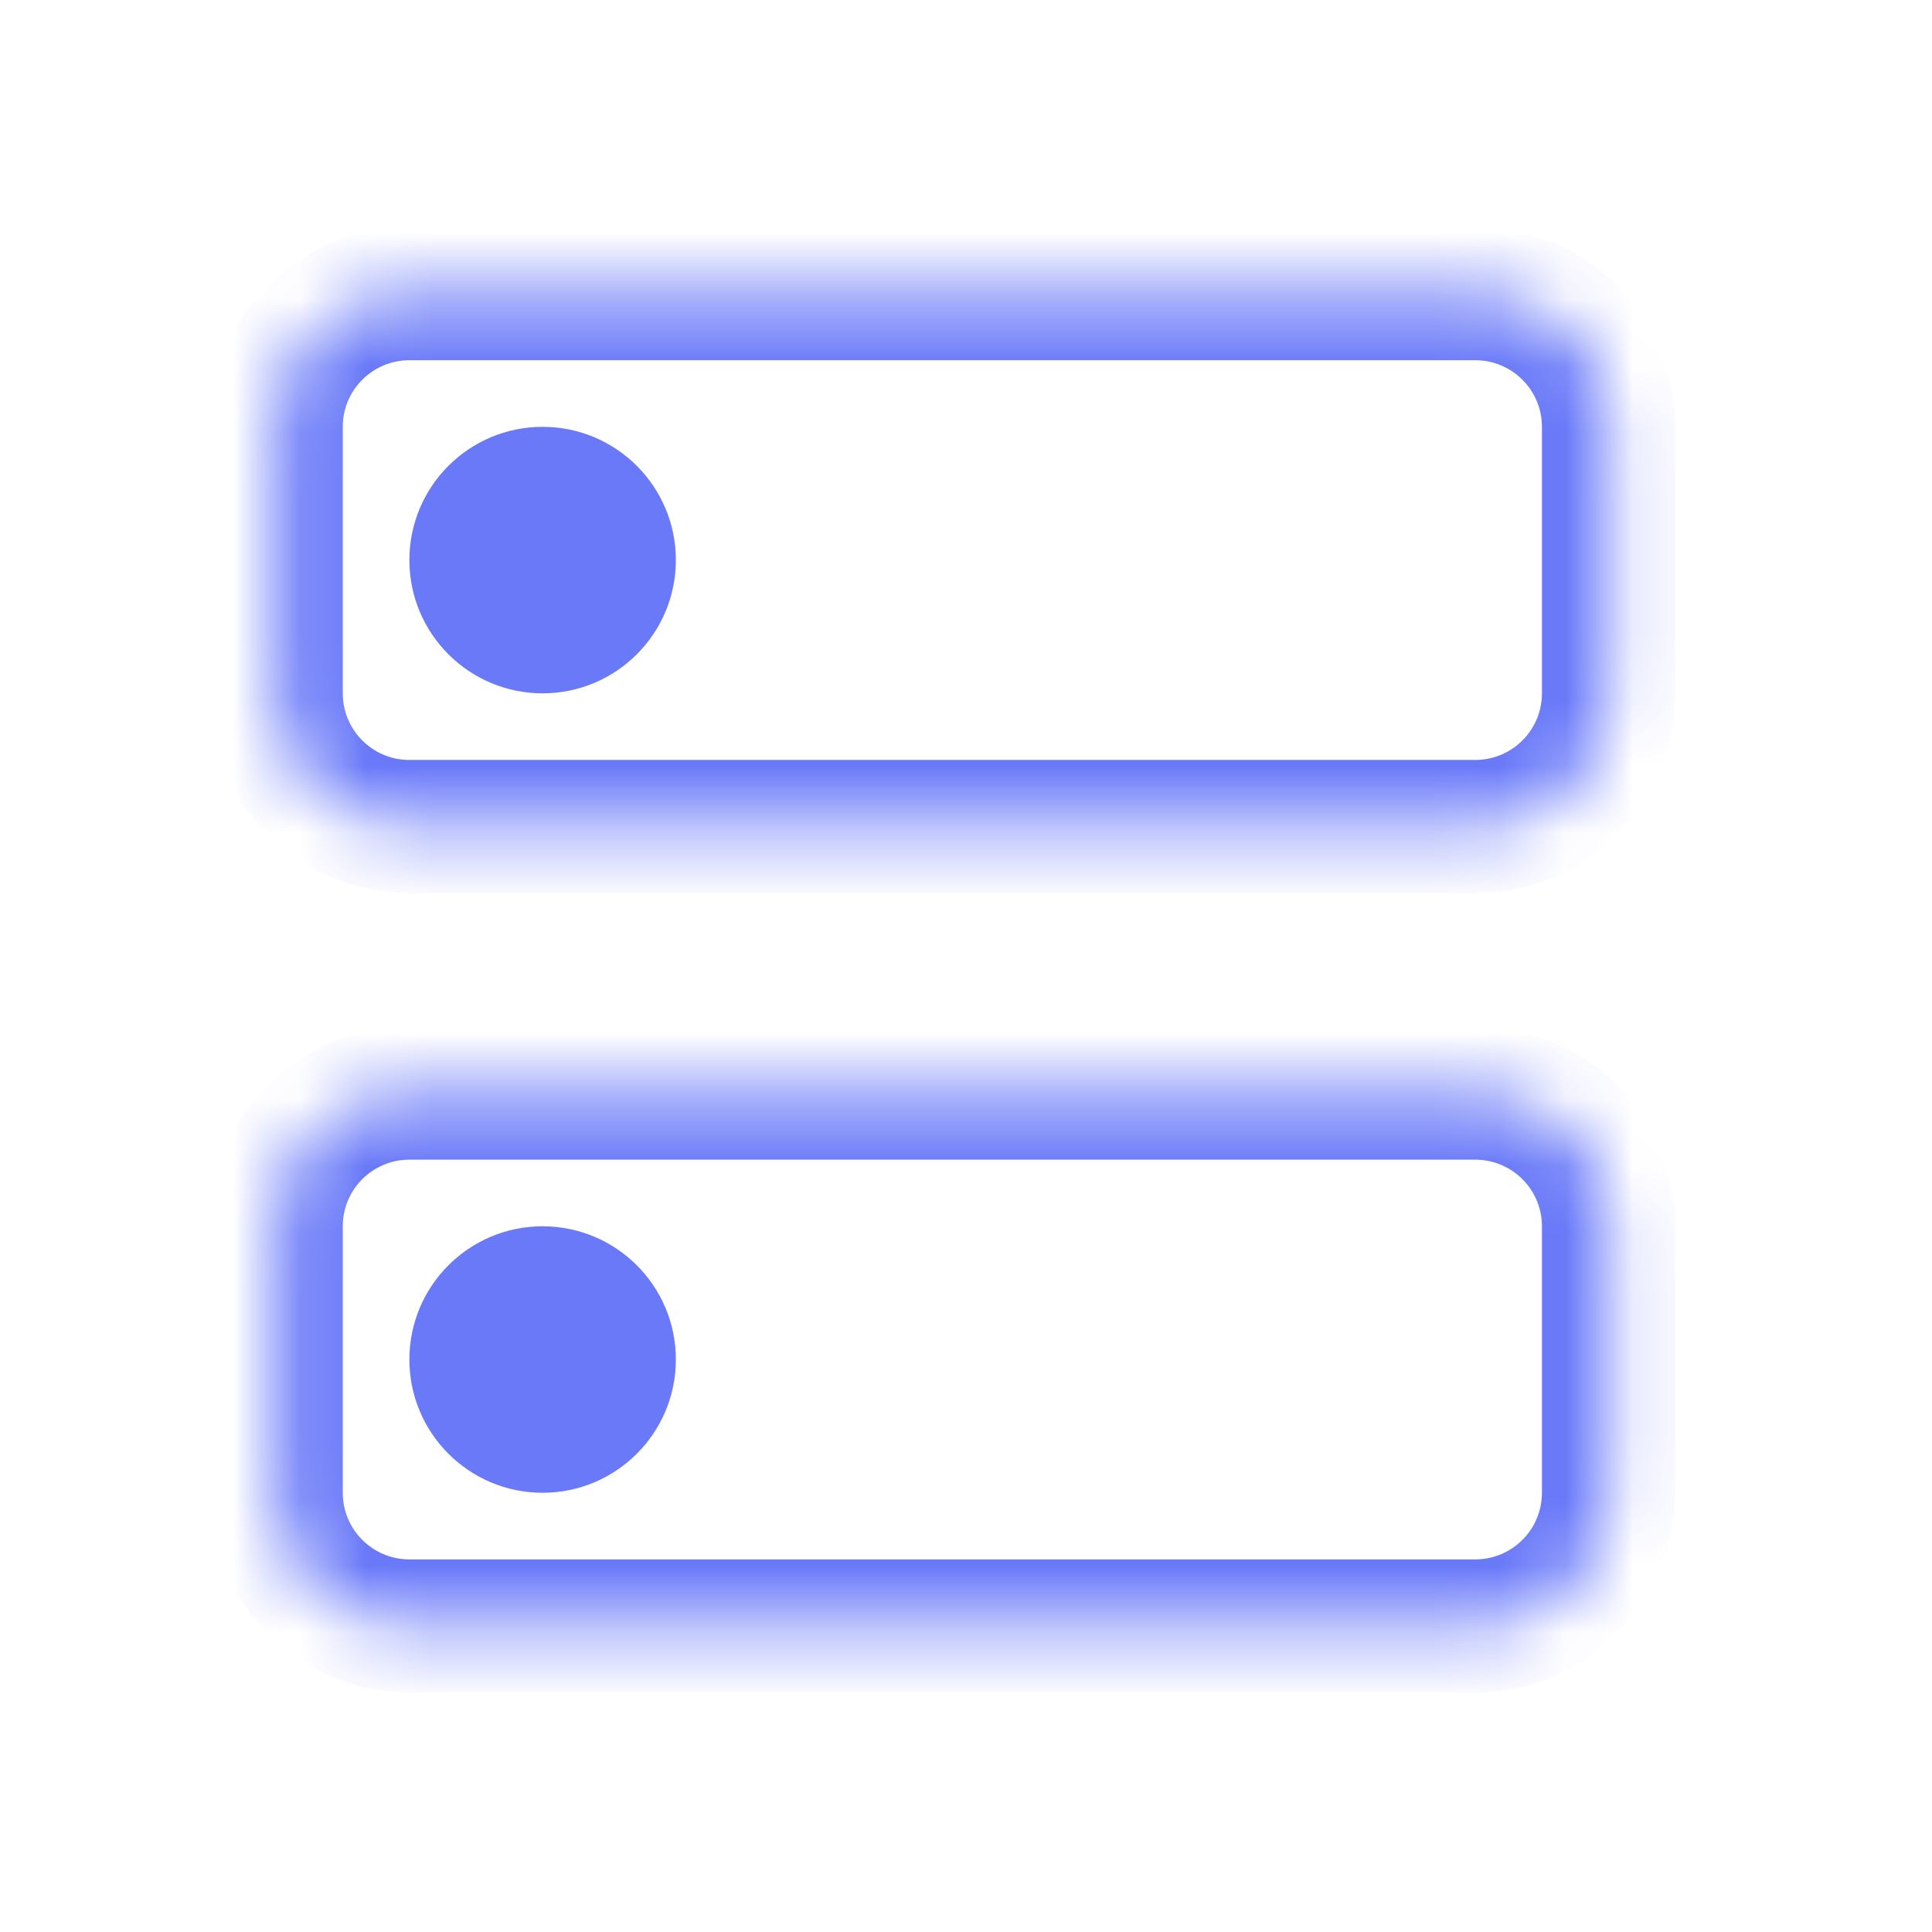 <svg width="29" height="29" viewBox="0 0 29 29" fill="none" xmlns="http://www.w3.org/2000/svg">
<mask id="path-1-inside-1_2511_821" fill="white">
<path d="M22.145 4.407H6.145C5.04 4.407 4.145 5.302 4.145 6.407V10.407C4.145 11.511 5.04 12.407 6.145 12.407H22.145C23.249 12.407 24.145 11.511 24.145 10.407V6.407C24.145 5.302 23.249 4.407 22.145 4.407Z"/>
<path d="M22.145 16.407H6.145C5.04 16.407 4.145 17.302 4.145 18.407V22.407C4.145 23.511 5.04 24.407 6.145 24.407H22.145C23.249 24.407 24.145 23.511 24.145 22.407V18.407C24.145 17.302 23.249 16.407 22.145 16.407Z"/>
<path d="M9.145 20.407C9.145 20.959 8.697 21.407 8.145 21.407C7.592 21.407 7.145 20.959 7.145 20.407C7.145 19.855 7.592 19.407 8.145 19.407C8.697 19.407 9.145 19.855 9.145 20.407Z"/>
<path d="M9.145 8.407C9.145 8.959 8.697 9.407 8.145 9.407C7.592 9.407 7.145 8.959 7.145 8.407C7.145 7.855 7.592 7.407 8.145 7.407C8.697 7.407 9.145 7.855 9.145 8.407Z"/>
</mask>
<path d="M6.145 5.407H22.145V3.407H6.145V5.407ZM22.145 5.407C22.697 5.407 23.145 5.855 23.145 6.407H25.145C25.145 4.75 23.802 3.407 22.145 3.407V5.407ZM23.145 6.407V10.407H25.145V6.407H23.145ZM23.145 10.407C23.145 10.959 22.697 11.407 22.145 11.407V13.407C23.802 13.407 25.145 12.064 25.145 10.407H23.145ZM22.145 11.407H6.145V13.407H22.145V11.407ZM6.145 11.407C5.592 11.407 5.145 10.959 5.145 10.407H3.145C3.145 12.064 4.488 13.407 6.145 13.407V11.407ZM5.145 10.407V6.407H3.145V10.407H5.145ZM5.145 6.407C5.145 5.855 5.592 5.407 6.145 5.407V3.407C4.488 3.407 3.145 4.75 3.145 6.407H5.145ZM6.145 17.407H22.145V15.407H6.145V17.407ZM22.145 17.407C22.697 17.407 23.145 17.855 23.145 18.407H25.145C25.145 16.75 23.802 15.407 22.145 15.407V17.407ZM23.145 18.407V22.407H25.145V18.407H23.145ZM23.145 22.407C23.145 22.959 22.697 23.407 22.145 23.407V25.407C23.802 25.407 25.145 24.064 25.145 22.407H23.145ZM22.145 23.407H6.145V25.407H22.145V23.407ZM6.145 23.407C5.592 23.407 5.145 22.959 5.145 22.407H3.145C3.145 24.064 4.488 25.407 6.145 25.407V23.407ZM5.145 22.407V18.407H3.145V22.407H5.145ZM5.145 18.407C5.145 17.855 5.592 17.407 6.145 17.407V15.407C4.488 15.407 3.145 16.75 3.145 18.407H5.145ZM8.145 20.407V22.407C9.249 22.407 10.145 21.511 10.145 20.407H8.145ZM8.145 20.407H6.145C6.145 21.511 7.04 22.407 8.145 22.407V20.407ZM8.145 20.407V18.407C7.04 18.407 6.145 19.302 6.145 20.407H8.145ZM8.145 20.407H10.145C10.145 19.302 9.249 18.407 8.145 18.407V20.407ZM8.145 8.407V10.407C9.249 10.407 10.145 9.511 10.145 8.407H8.145ZM8.145 8.407H6.145C6.145 9.511 7.04 10.407 8.145 10.407V8.407ZM8.145 8.407V6.407C7.04 6.407 6.145 7.302 6.145 8.407H8.145ZM8.145 8.407H10.145C10.145 7.302 9.249 6.407 8.145 6.407V8.407Z" fill="#6979F8" mask="url(#path-1-inside-1_2511_821)"/>
</svg>

